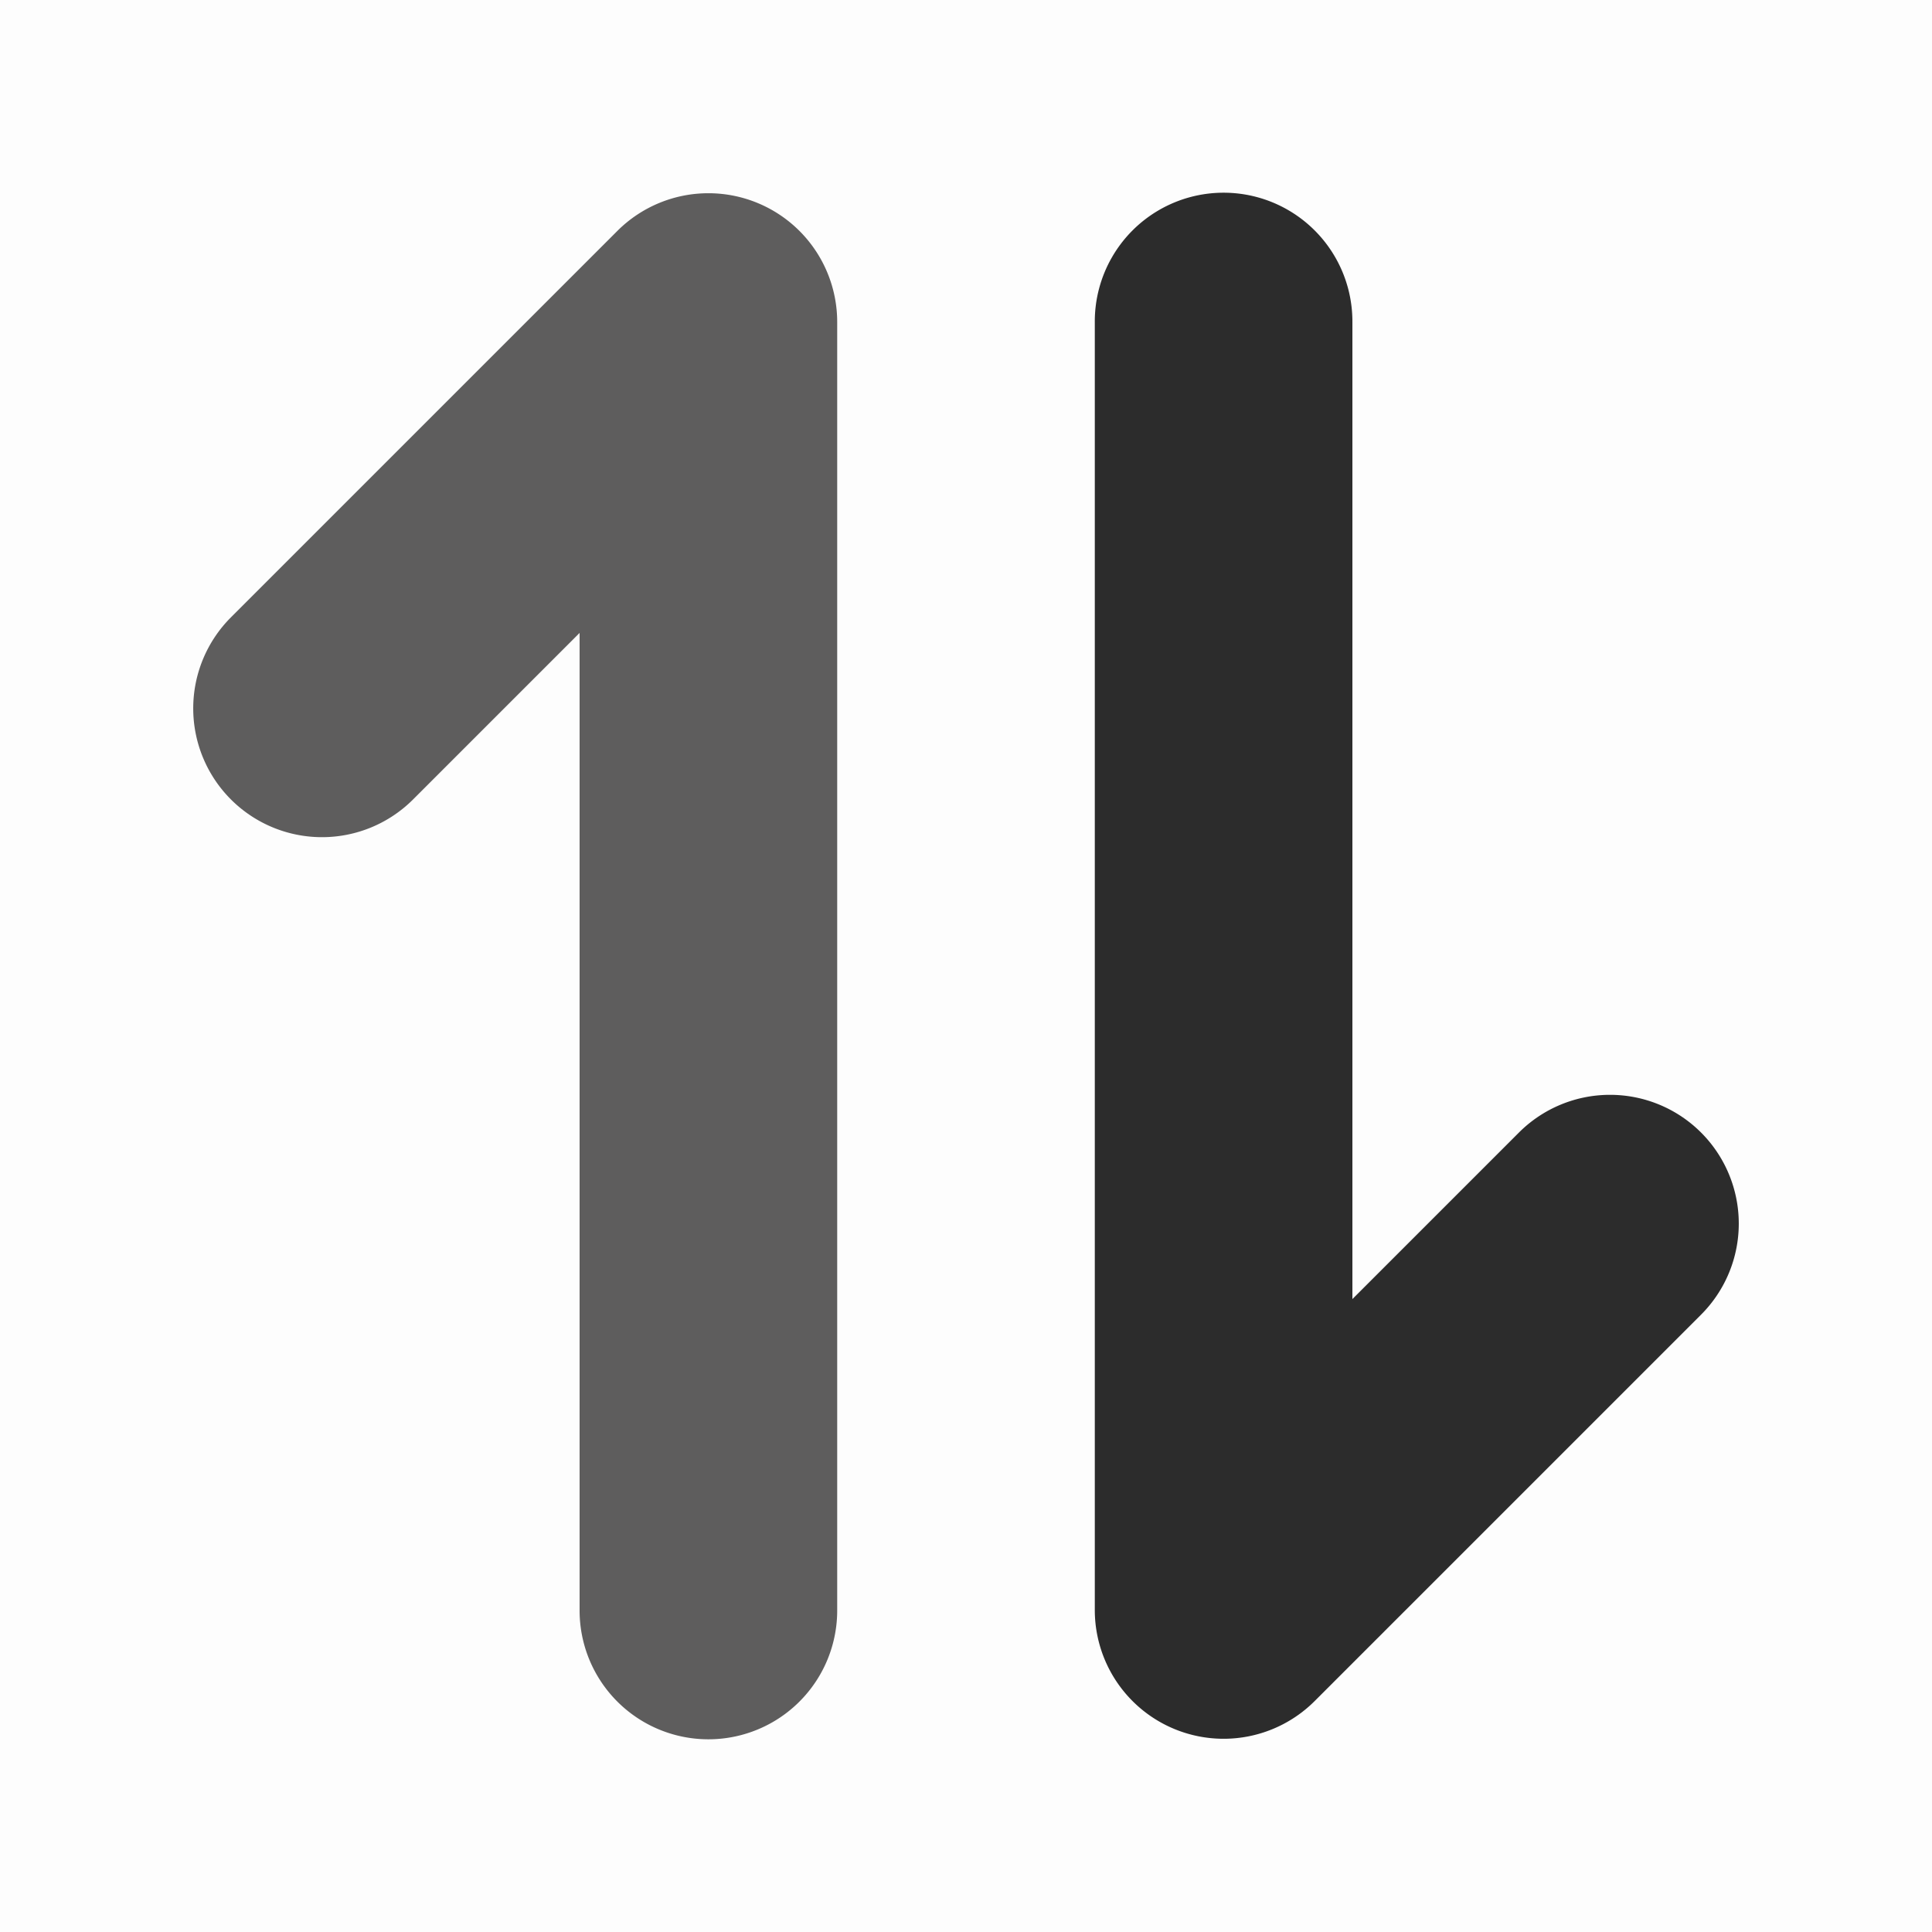 <?xml version="1.0" standalone="no"?><!DOCTYPE svg PUBLIC "-//W3C//DTD SVG 1.1//EN" "http://www.w3.org/Graphics/SVG/1.1/DTD/svg11.dtd"><svg t="1719827631605" class="icon" viewBox="0 0 1024 1024" version="1.1" xmlns="http://www.w3.org/2000/svg" p-id="7529" width="50" height="50" xmlns:xlink="http://www.w3.org/1999/xlink"><path d="M0 0h1024v1024H0V0z" fill="#5e5d5d" opacity=".01" p-id="7530" data-spm-anchor-id="a313x.search_index.0.i23.72f13a81ilGTmD" class="selected"></path><path d="M122.402 423.731a68.267 68.267 0 0 1 0-96.529l204.8-204.8A68.267 68.267 0 0 1 443.733 170.667v682.667a68.267 68.267 0 1 1-136.533 0V335.462l-88.269 88.269a68.267 68.267 0 0 1-96.529 0z" fill="#5e5d5d" p-id="7531" data-spm-anchor-id="a313x.search_index.0.i25.72f13a81ilGTmD" class="selected"></path><path d="M901.598 600.269a68.267 68.267 0 0 1 0 96.529l-204.8 204.8A68.267 68.267 0 0 1 580.267 853.333V170.667a68.267 68.267 0 1 1 136.533 0v517.871l88.269-88.269a68.267 68.267 0 0 1 96.529 0z" fill="#2c2c2c" p-id="7532" data-spm-anchor-id="a313x.search_index.0.i24.72f13a81ilGTmD" class=""></path></svg>